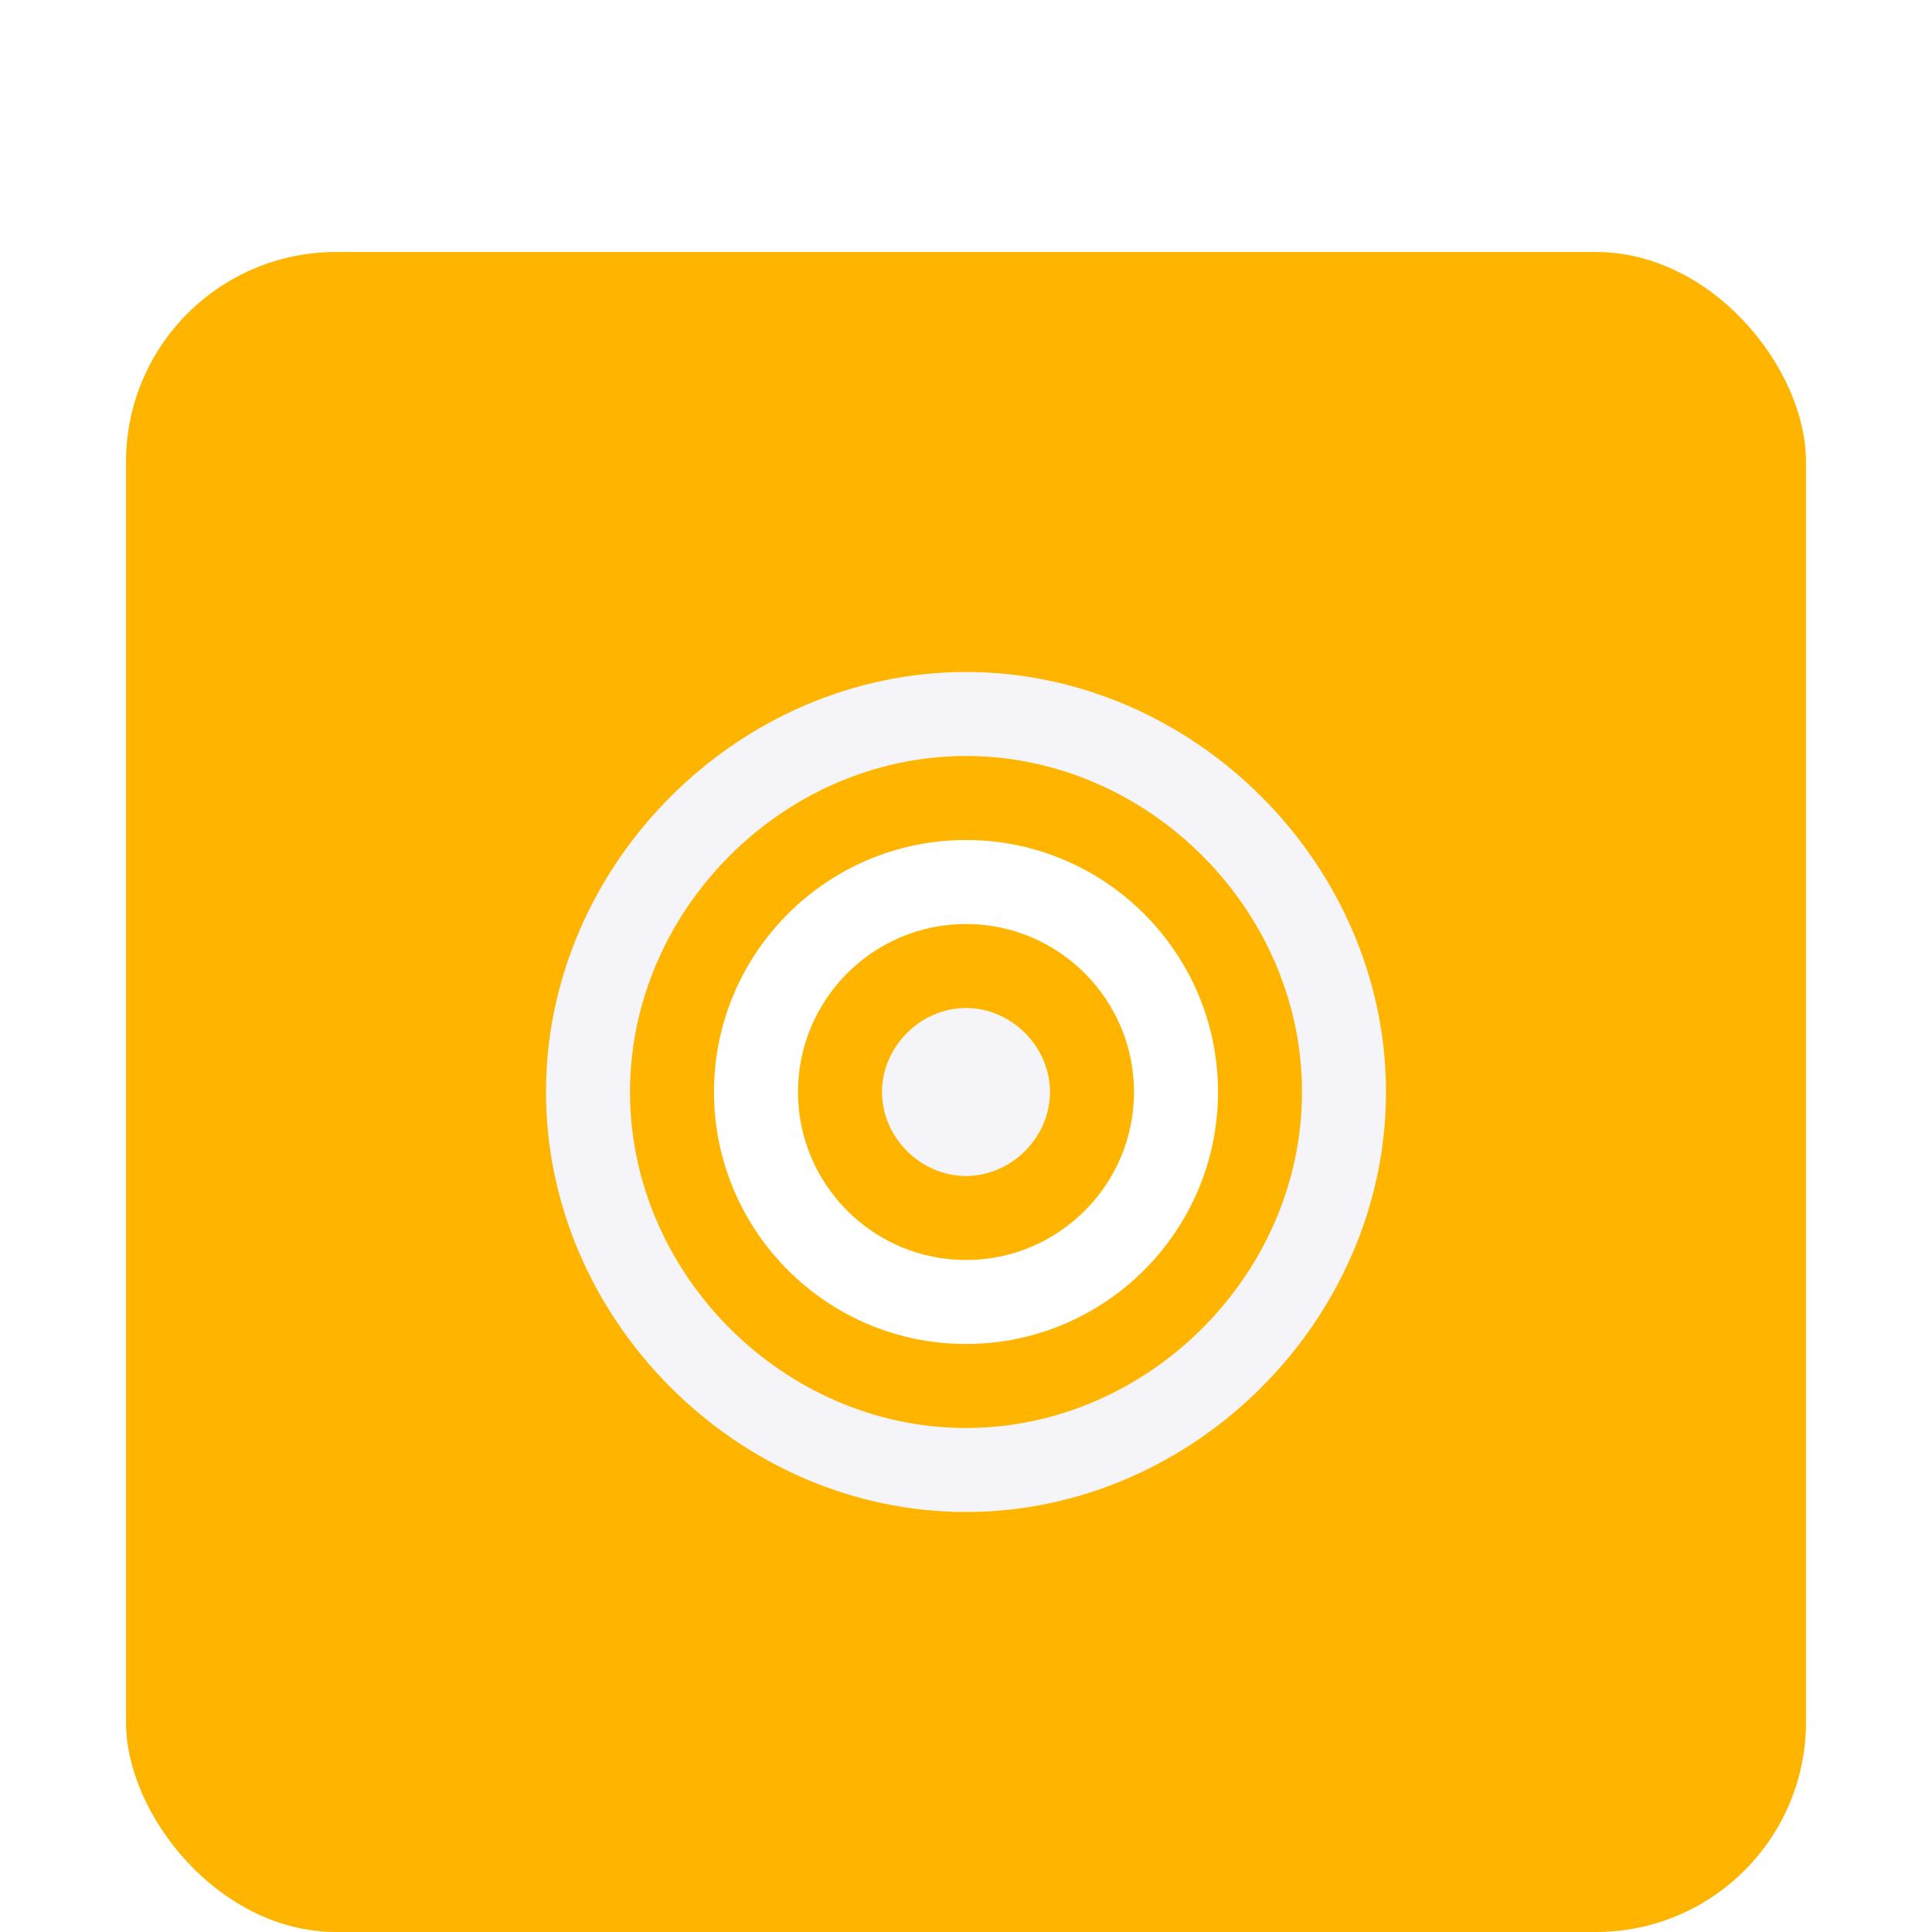 <svg width="46" height="46" viewBox="0 0 46 46" fill="none" xmlns="http://www.w3.org/2000/svg">
<g filter="url(#filter0_ddd_1678_1857)">
<rect x="3" y="2" width="40" height="40" rx="5" fill="#FFB400"/>
<path d="M23 16C19.691 16 17 18.691 17 22C17 25.309 19.691 28 23 28C26.309 28 29 25.309 29 22C29 18.691 26.309 16 23 16ZM23 26C20.794 26 19 24.206 19 22C19 19.794 20.794 18 23 18C25.206 18 27 19.794 27 22C27 24.206 25.206 26 23 26Z" fill="white"/>
<path d="M23 12C17.579 12 13 16.579 13 22C13 27.421 17.579 32 23 32C28.421 32 33 27.421 33 22C33 16.579 28.421 12 23 12ZM23 30C18.663 30 15 26.337 15 22C15 17.663 18.663 14 23 14C27.337 14 31 17.663 31 22C31 26.337 27.337 30 23 30Z" fill="#F5F5F9"/>
<path d="M23 20C21.919 20 21 20.919 21 22C21 23.081 21.919 24 23 24C24.081 24 25 23.081 25 22C25 20.919 24.081 20 23 20Z" fill="#F5F5F9"/>
</g>
<defs>
<filter id="filter0_ddd_1678_1857" x="0" y="0" width="46" height="46" filterUnits="userSpaceOnUse" color-interpolation-filters="sRGB">
<feFlood flood-opacity="0" result="BackgroundImageFix"/>
<feColorMatrix in="SourceAlpha" type="matrix" values="0 0 0 0 0 0 0 0 0 0 0 0 0 0 0 0 0 0 127 0" result="hardAlpha"/>
<feOffset dy="1"/>
<feGaussianBlur stdDeviation="1.5"/>
<feColorMatrix type="matrix" values="0 0 0 0 0.227 0 0 0 0 0.208 0 0 0 0 0.255 0 0 0 0.12 0"/>
<feBlend mode="normal" in2="BackgroundImageFix" result="effect1_dropShadow_1678_1857"/>
<feColorMatrix in="SourceAlpha" type="matrix" values="0 0 0 0 0 0 0 0 0 0 0 0 0 0 0 0 0 0 127 0" result="hardAlpha"/>
<feOffset dy="1"/>
<feGaussianBlur stdDeviation="0.5"/>
<feColorMatrix type="matrix" values="0 0 0 0 0.227 0 0 0 0 0.208 0 0 0 0 0.255 0 0 0 0.14 0"/>
<feBlend mode="normal" in2="effect1_dropShadow_1678_1857" result="effect2_dropShadow_1678_1857"/>
<feColorMatrix in="SourceAlpha" type="matrix" values="0 0 0 0 0 0 0 0 0 0 0 0 0 0 0 0 0 0 127 0" result="hardAlpha"/>
<feMorphology radius="1" operator="erode" in="SourceAlpha" result="effect3_dropShadow_1678_1857"/>
<feOffset dy="2"/>
<feGaussianBlur stdDeviation="0.5"/>
<feColorMatrix type="matrix" values="0 0 0 0 0.227 0 0 0 0 0.208 0 0 0 0 0.255 0 0 0 0.2 0"/>
<feBlend mode="normal" in2="effect2_dropShadow_1678_1857" result="effect3_dropShadow_1678_1857"/>
<feBlend mode="normal" in="SourceGraphic" in2="effect3_dropShadow_1678_1857" result="shape"/>
</filter>
</defs>
</svg>
